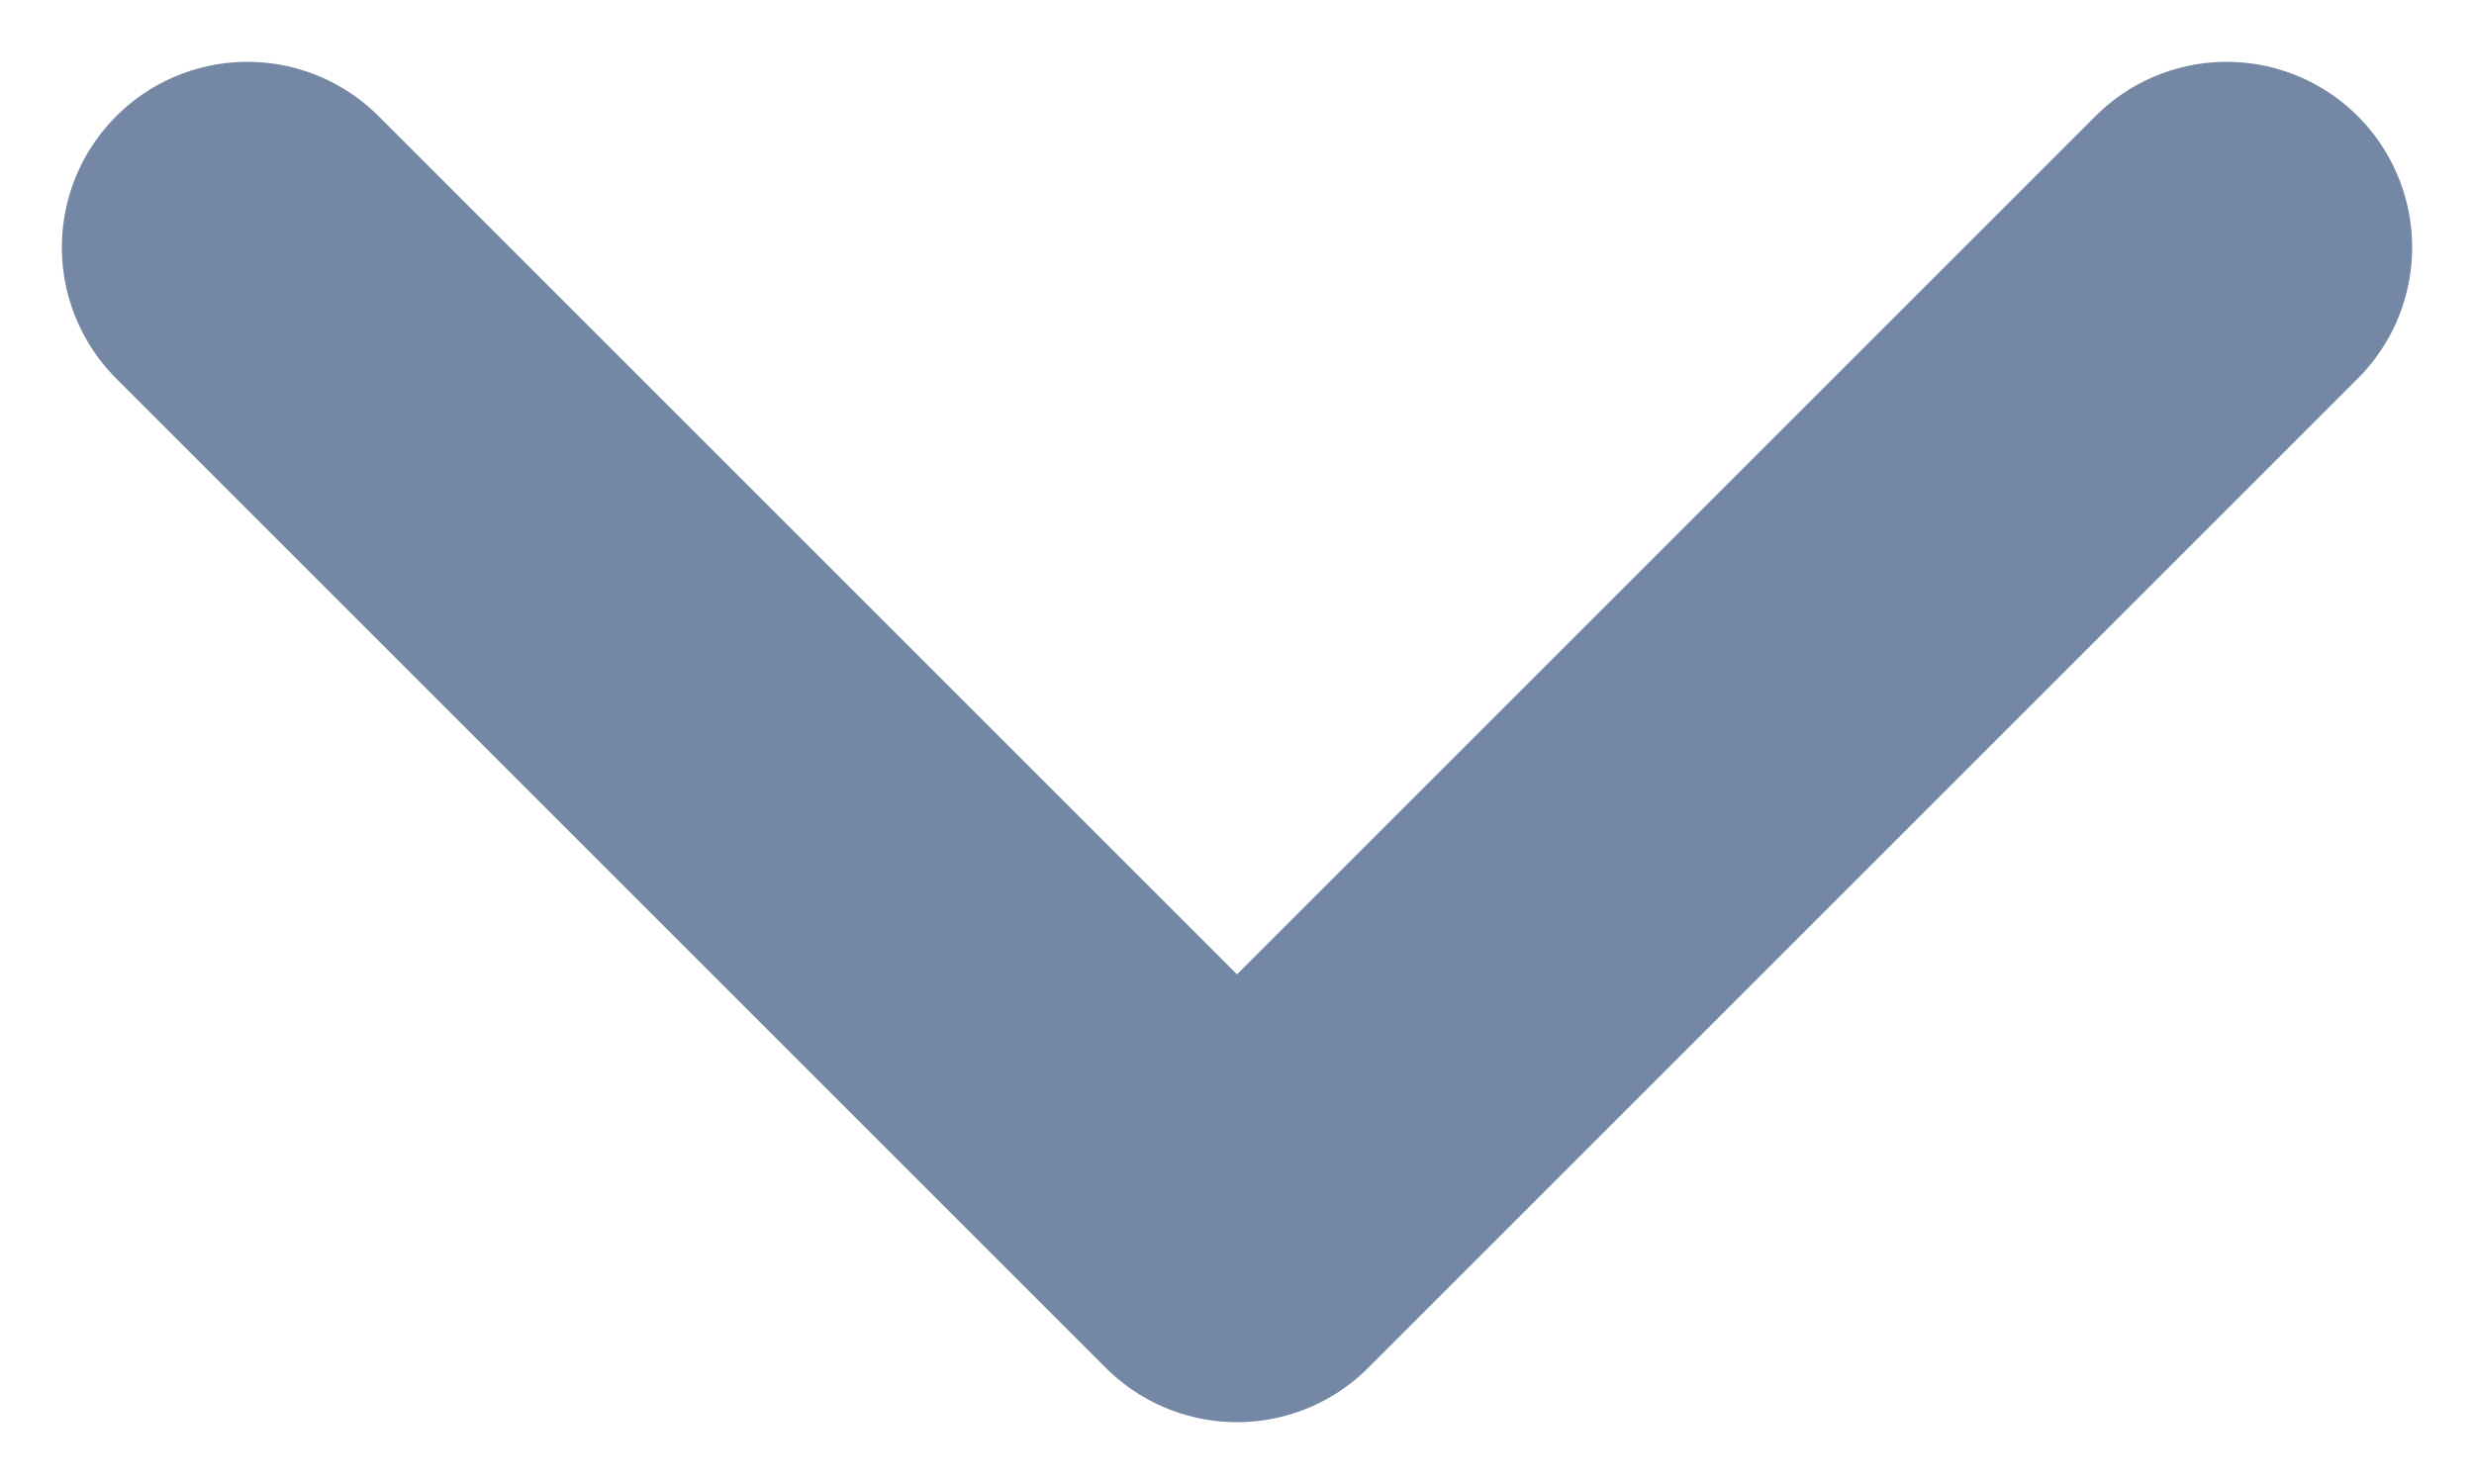 <svg width="10" height="6" viewBox="0 0 10 6" fill="none" xmlns="http://www.w3.org/2000/svg">
<path d="M1 1L5 5L9 1" stroke="#7488A6" stroke-width="1.5" stroke-linecap="round" stroke-linejoin="round"/>
</svg>
